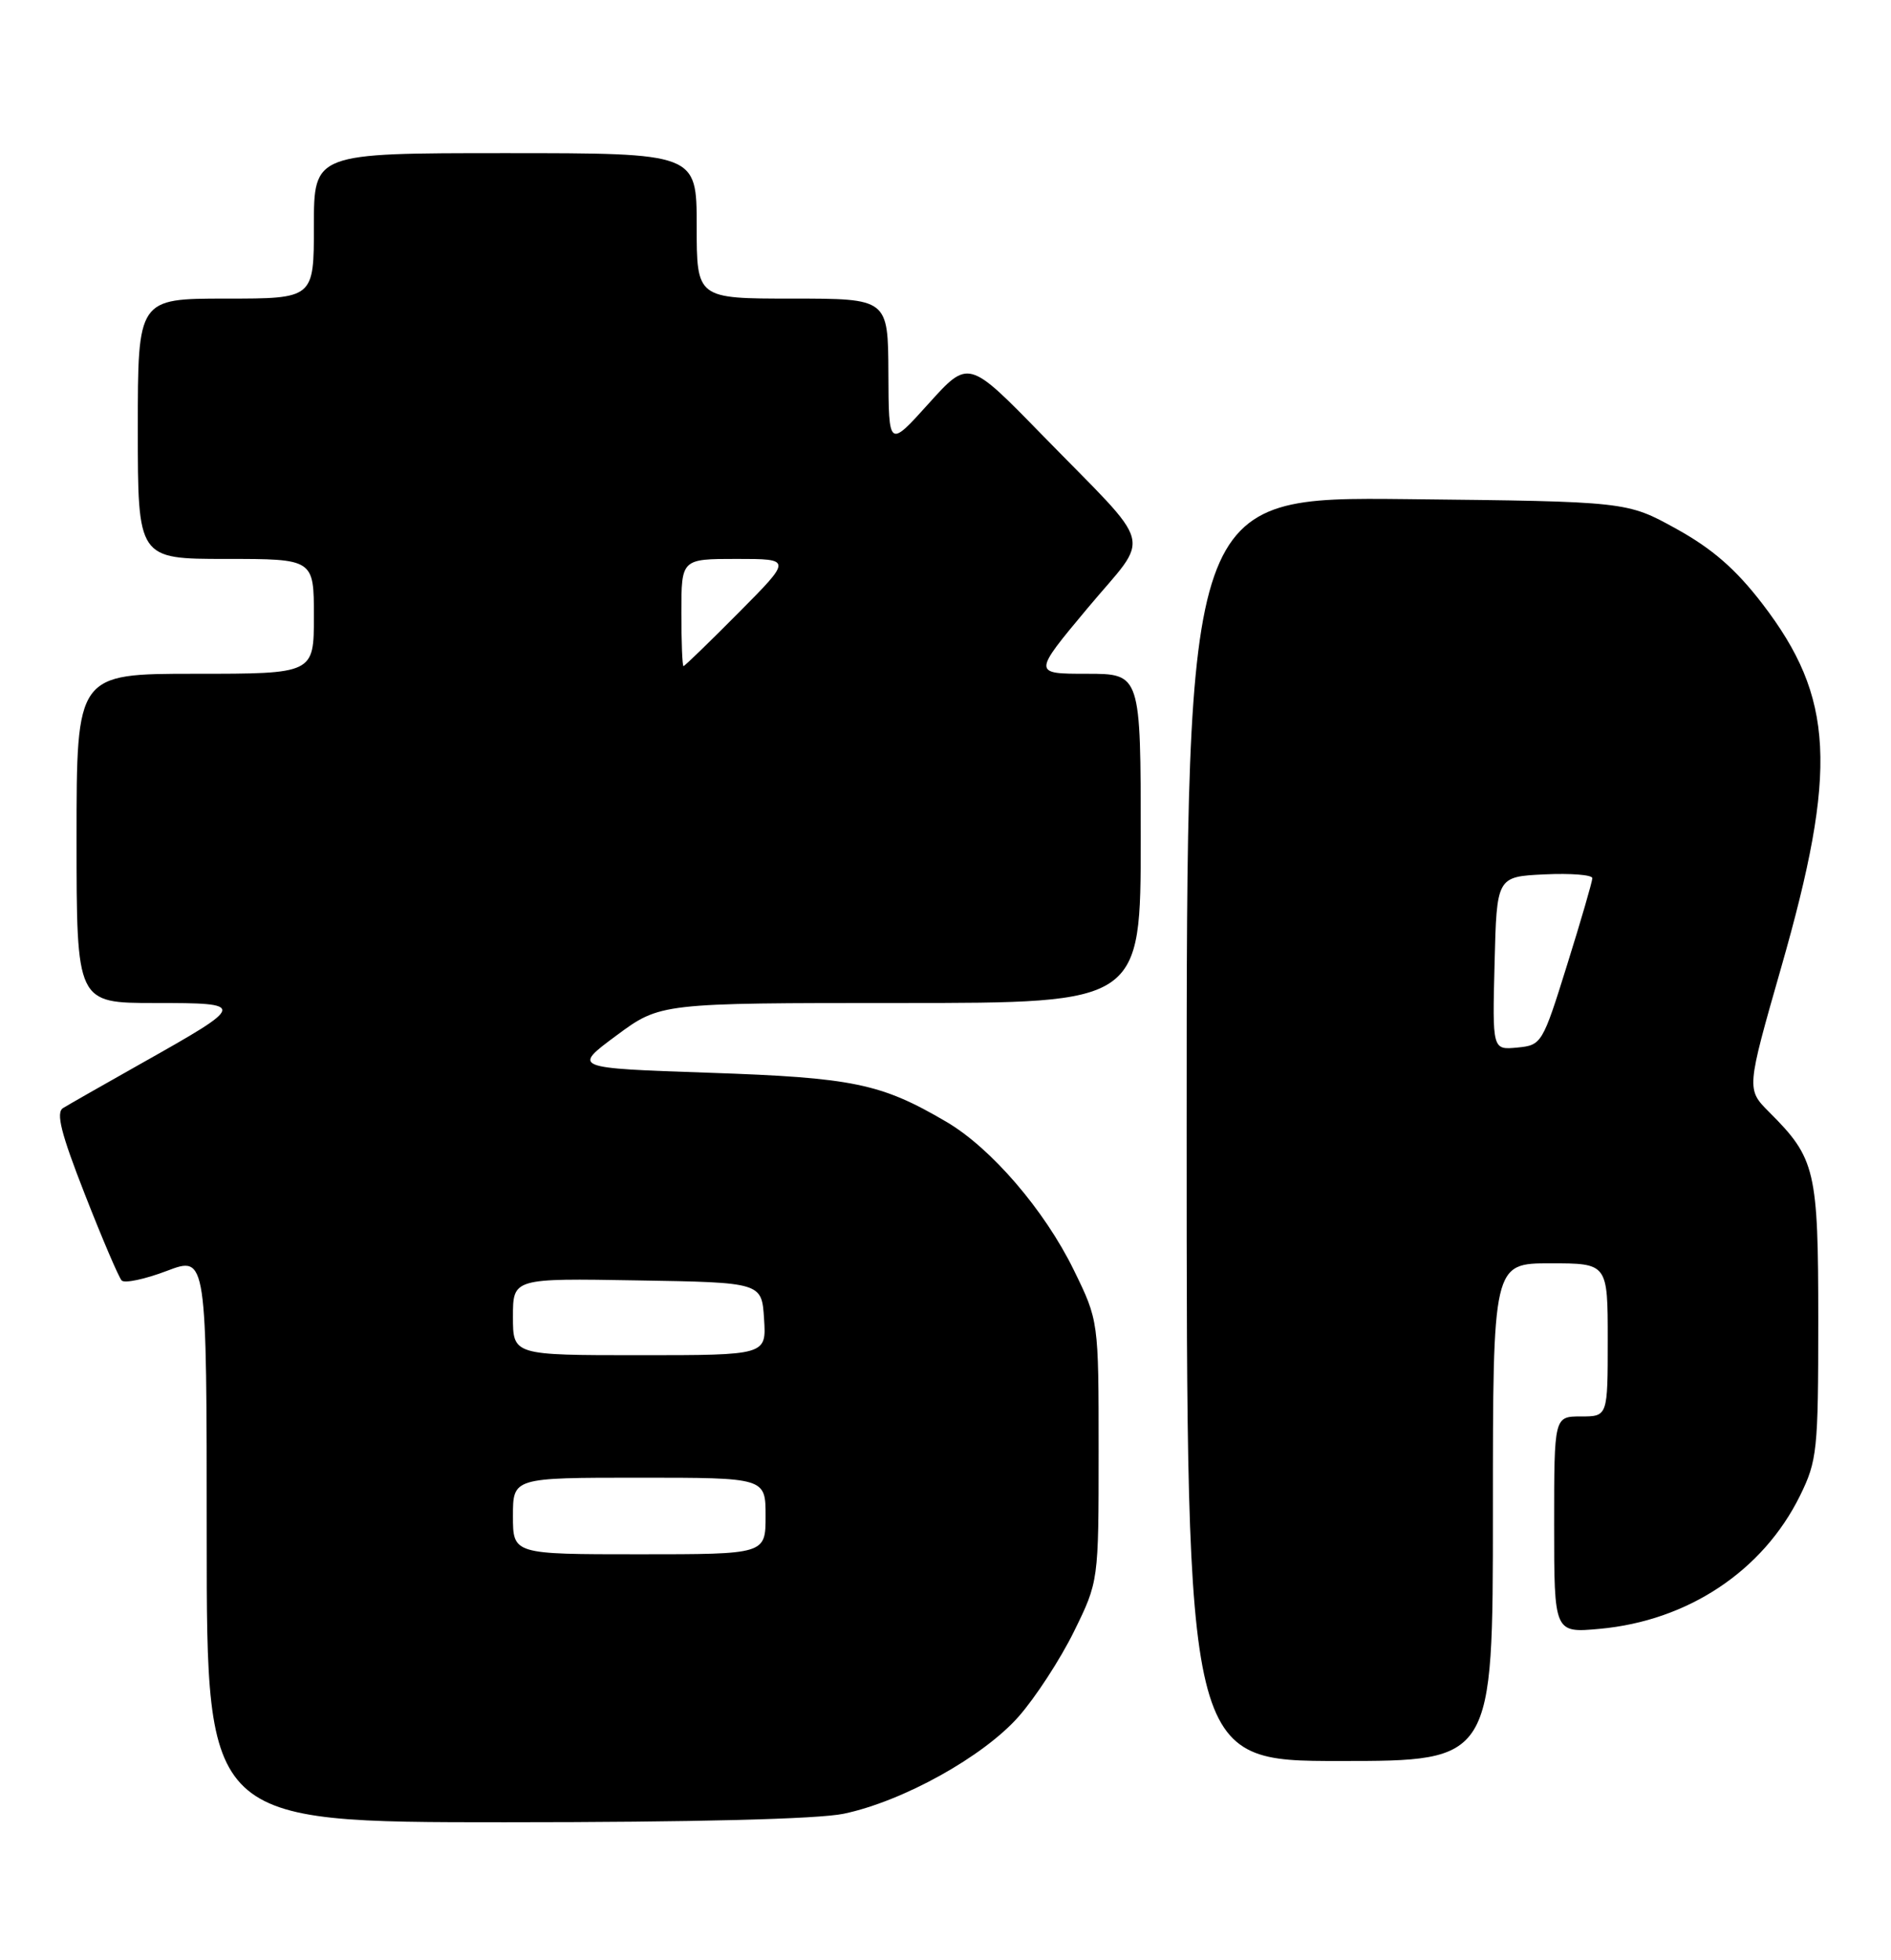 <?xml version="1.0" encoding="UTF-8" standalone="no"?>
<!DOCTYPE svg PUBLIC "-//W3C//DTD SVG 1.1//EN" "http://www.w3.org/Graphics/SVG/1.1/DTD/svg11.dtd" >
<svg xmlns="http://www.w3.org/2000/svg" xmlns:xlink="http://www.w3.org/1999/xlink" version="1.1" viewBox="0 0 247 256">
 <g >
 <path fill="currentColor"
d=" M 110.20 236.89 C 117.94 235.27 128.45 229.43 133.06 224.19 C 135.24 221.71 138.49 216.73 140.27 213.11 C 143.50 206.54 143.50 206.54 143.50 189.52 C 143.50 172.50 143.50 172.50 140.25 165.86 C 136.43 158.05 129.45 149.93 123.60 146.51 C 115.06 141.50 111.43 140.75 92.63 140.11 C 74.77 139.50 74.77 139.50 80.51 135.25 C 86.25 131.00 86.25 131.00 117.63 131.00 C 149.00 131.00 149.00 131.00 149.00 109.50 C 149.00 88.00 149.00 88.00 141.95 88.00 C 134.90 88.00 134.90 88.00 142.05 79.44 C 150.39 69.46 151.10 72.16 136.04 56.72 C 126.50 46.94 126.50 46.94 121.29 52.72 C 116.08 58.50 116.08 58.50 116.04 48.75 C 116.00 39.00 116.00 39.00 103.50 39.00 C 91.00 39.00 91.00 39.00 91.00 29.50 C 91.00 20.00 91.00 20.00 66.00 20.00 C 41.00 20.00 41.00 20.00 41.00 29.50 C 41.00 39.00 41.00 39.00 29.50 39.00 C 18.00 39.00 18.00 39.00 18.00 56.00 C 18.00 73.00 18.00 73.00 29.50 73.00 C 41.00 73.00 41.00 73.00 41.00 80.50 C 41.00 88.00 41.00 88.00 25.50 88.00 C 10.00 88.00 10.00 88.00 10.00 109.50 C 10.00 131.00 10.00 131.00 20.21 131.00 C 32.26 131.00 32.23 131.14 18.50 138.87 C 13.55 141.66 8.93 144.29 8.24 144.72 C 7.28 145.31 7.96 148.02 11.09 156.00 C 13.35 161.78 15.51 166.83 15.89 167.24 C 16.26 167.64 18.92 167.08 21.79 165.99 C 27.00 164.01 27.00 164.01 27.00 201.00 C 27.00 238.00 27.00 238.00 65.95 238.00 C 90.63 238.00 106.84 237.59 110.20 236.89 Z  M 195.00 197.50 C 195.00 165.00 195.00 165.00 202.50 165.00 C 210.00 165.00 210.00 165.00 210.00 175.00 C 210.00 185.00 210.00 185.00 206.50 185.00 C 203.00 185.00 203.00 185.00 203.00 199.14 C 203.00 213.28 203.00 213.28 208.94 212.74 C 220.47 211.69 230.27 205.18 235.11 195.36 C 237.36 190.78 237.50 189.46 237.50 172.50 C 237.50 152.80 237.15 151.30 231.08 145.24 C 228.11 142.26 228.11 142.26 232.65 126.38 C 240.08 100.45 239.59 91.10 230.19 78.85 C 226.72 74.33 223.66 71.67 218.96 69.07 C 212.50 65.50 212.50 65.50 183.75 65.19 C 155.00 64.89 155.00 64.89 155.00 147.44 C 155.00 230.00 155.00 230.00 175.00 230.00 C 195.00 230.00 195.00 230.00 195.00 197.50 Z  M 67.00 198.00 C 67.00 193.00 67.00 193.00 83.50 193.00 C 100.00 193.00 100.00 193.00 100.00 198.00 C 100.00 203.00 100.00 203.00 83.50 203.00 C 67.00 203.00 67.00 203.00 67.00 198.00 Z  M 67.00 171.98 C 67.00 166.95 67.00 166.95 83.25 167.23 C 99.50 167.50 99.50 167.50 99.80 172.25 C 100.11 177.00 100.11 177.00 83.55 177.00 C 67.00 177.00 67.00 177.00 67.00 171.98 Z  M 89.00 80.00 C 89.00 73.00 89.00 73.00 96.22 73.00 C 103.45 73.00 103.45 73.00 96.50 80.00 C 92.68 83.85 89.43 87.00 89.28 87.00 C 89.12 87.00 89.00 83.85 89.00 80.00 Z  M 195.22 125.82 C 195.50 114.50 195.50 114.50 201.75 114.20 C 205.19 114.04 208.00 114.26 207.99 114.70 C 207.98 115.14 206.51 120.22 204.70 126.00 C 201.48 136.33 201.37 136.51 198.18 136.82 C 194.93 137.13 194.93 137.13 195.22 125.82 Z "/>
</g>
</svg>
